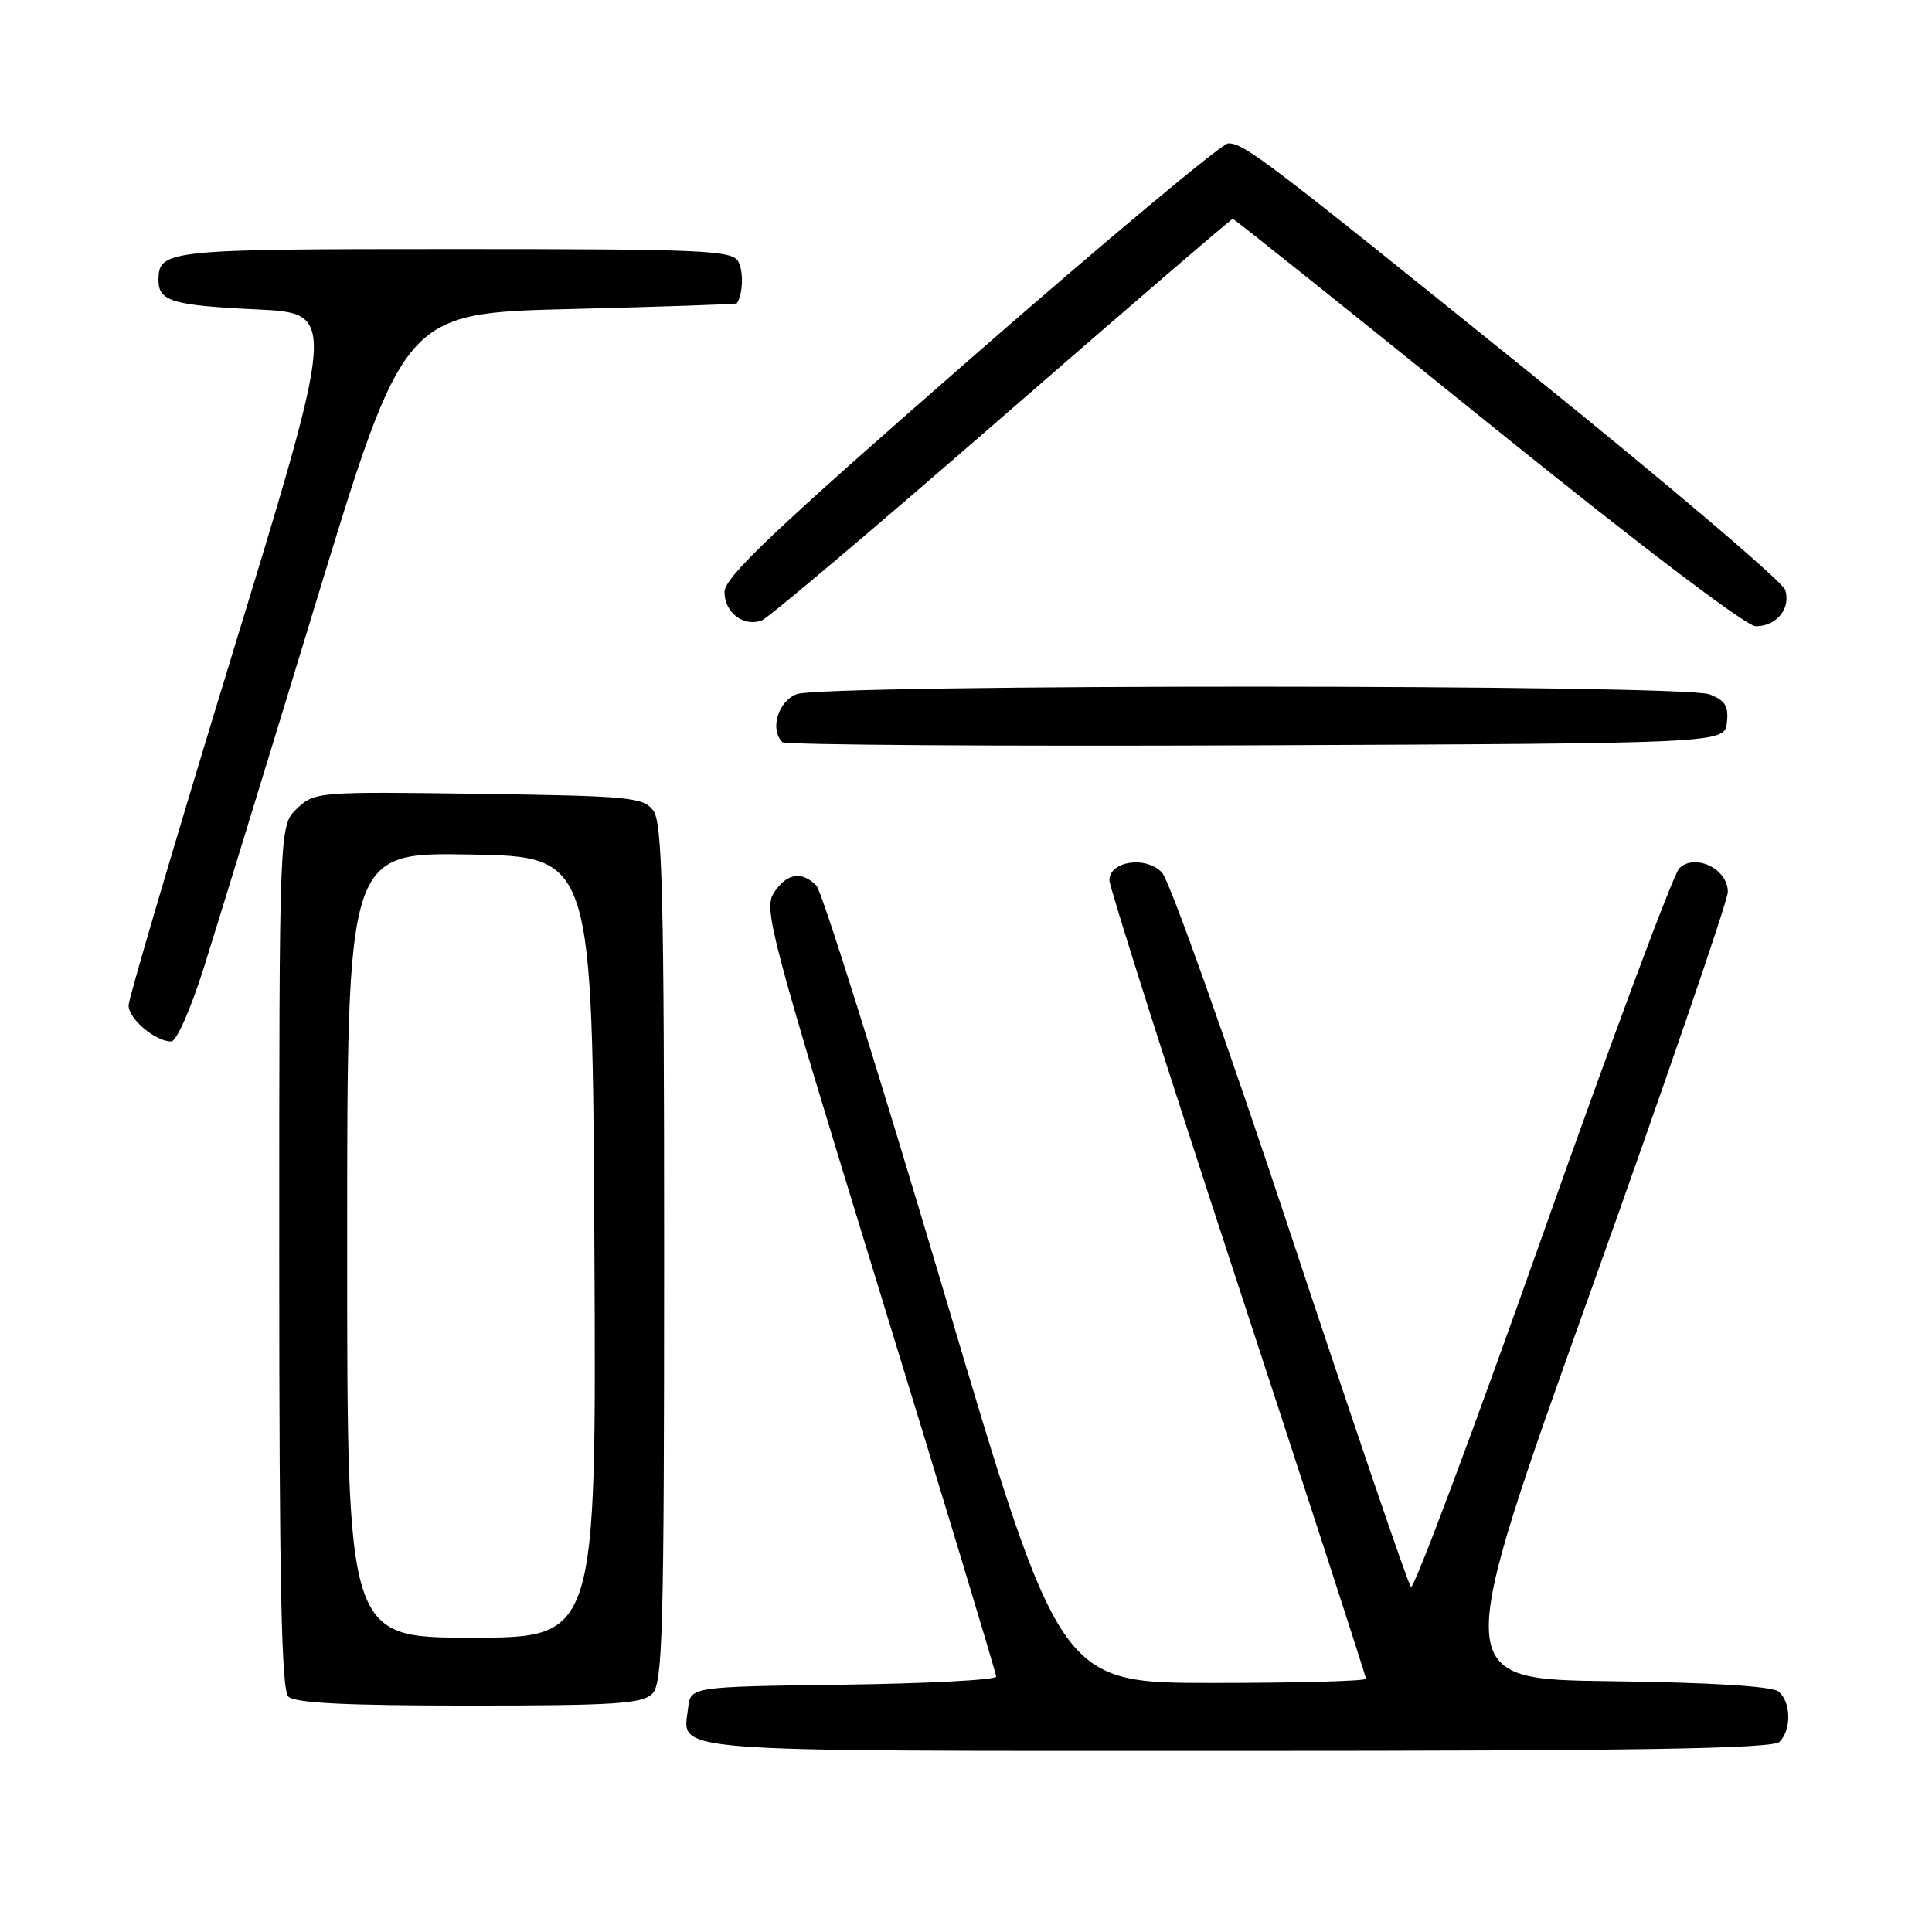 <?xml version="1.0" encoding="UTF-8" standalone="no"?>
<!DOCTYPE svg PUBLIC "-//W3C//DTD SVG 1.1//EN" "http://www.w3.org/Graphics/SVG/1.1/DTD/svg11.dtd" >
<svg xmlns="http://www.w3.org/2000/svg" xmlns:xlink="http://www.w3.org/1999/xlink" version="1.1" viewBox="0 0 256 256">
 <g >
 <path fill="currentColor"
d=" M 235.80 230.80 C 237.40 229.20 237.33 225.52 235.67 224.14 C 234.82 223.44 226.79 222.94 213.37 222.77 C 192.39 222.50 192.39 222.50 210.63 171.50 C 220.67 143.45 228.90 119.48 228.94 118.23 C 229.02 115.16 224.58 112.99 222.50 115.07 C 221.72 115.86 213.55 137.77 204.36 163.77 C 195.16 189.77 187.33 210.70 186.95 210.27 C 186.56 209.85 179.39 188.80 171.01 163.50 C 162.62 138.20 154.96 116.65 153.97 115.62 C 151.84 113.37 147.00 114.09 147.00 116.65 C 147.00 117.54 154.65 141.59 164.00 170.09 C 173.35 198.59 181.00 222.15 181.00 222.45 C 181.00 222.75 171.87 223.00 160.72 223.00 C 140.43 223.00 140.43 223.00 124.97 170.85 C 116.46 142.17 108.91 118.09 108.18 117.35 C 106.24 115.37 104.24 115.70 102.55 118.29 C 101.14 120.43 102.08 123.94 116.52 170.97 C 125.03 198.69 132.00 221.73 132.00 222.16 C 132.00 222.60 122.89 223.08 111.75 223.23 C 91.50 223.50 91.50 223.50 91.18 226.31 C 90.49 232.29 86.78 232.00 163.92 232.00 C 217.56 232.00 234.89 231.71 235.80 230.80 Z  M 86.43 224.43 C 87.82 223.04 88.00 216.37 88.00 166.12 C 88.00 118.73 87.77 109.06 86.58 107.44 C 85.27 105.64 83.60 105.48 63.46 105.19 C 42.17 104.89 41.70 104.93 39.37 107.12 C 37.00 109.35 37.00 109.35 37.00 166.47 C 37.00 209.57 37.29 223.89 38.20 224.80 C 39.06 225.66 45.78 226.00 62.13 226.00 C 81.46 226.00 85.09 225.76 86.43 224.43 Z  M 27.00 128.25 C 28.69 122.89 35.36 101.18 41.81 80.00 C 53.54 41.50 53.54 41.50 75.52 40.95 C 87.61 40.65 97.56 40.31 97.63 40.20 C 98.45 38.98 98.55 35.95 97.82 34.64 C 96.99 33.17 93.19 33.00 60.15 33.00 C 22.03 33.00 21.00 33.11 21.00 37.14 C 21.00 39.92 22.86 40.47 34.04 41.00 C 44.59 41.50 44.59 41.50 30.83 86.50 C 23.26 111.25 17.06 132.26 17.04 133.19 C 17.00 134.97 20.56 138.00 22.69 138.00 C 23.38 138.00 25.28 133.70 27.00 128.25 Z  M 228.82 95.75 C 229.07 93.56 228.60 92.80 226.50 92.00 C 222.99 90.66 109.08 90.64 105.57 91.98 C 103.09 92.92 101.98 96.65 103.67 98.34 C 104.04 98.71 132.28 98.90 166.42 98.76 C 228.50 98.50 228.50 98.50 228.82 95.75 Z  M 132.75 55.31 C 149.38 40.84 163.15 29.00 163.35 29.00 C 163.55 29.00 178.74 41.14 197.10 55.98 C 217.02 72.07 231.36 82.96 232.63 82.98 C 235.39 83.01 237.33 80.62 236.55 78.16 C 236.21 77.09 221.21 64.34 203.22 49.82 C 167.39 20.91 164.88 19.00 162.73 19.00 C 161.93 19.00 146.58 31.82 128.63 47.50 C 102.40 70.41 96.00 76.47 96.00 78.45 C 96.00 81.17 98.54 83.11 100.94 82.21 C 101.80 81.89 116.11 69.79 132.75 55.31 Z  M 46.00 164.98 C 46.00 112.95 46.00 112.95 62.25 113.23 C 78.50 113.50 78.50 113.50 78.76 165.25 C 79.02 217.00 79.02 217.00 62.51 217.00 C 46.00 217.00 46.00 217.00 46.00 164.98 Z "/>
</g>
</svg>